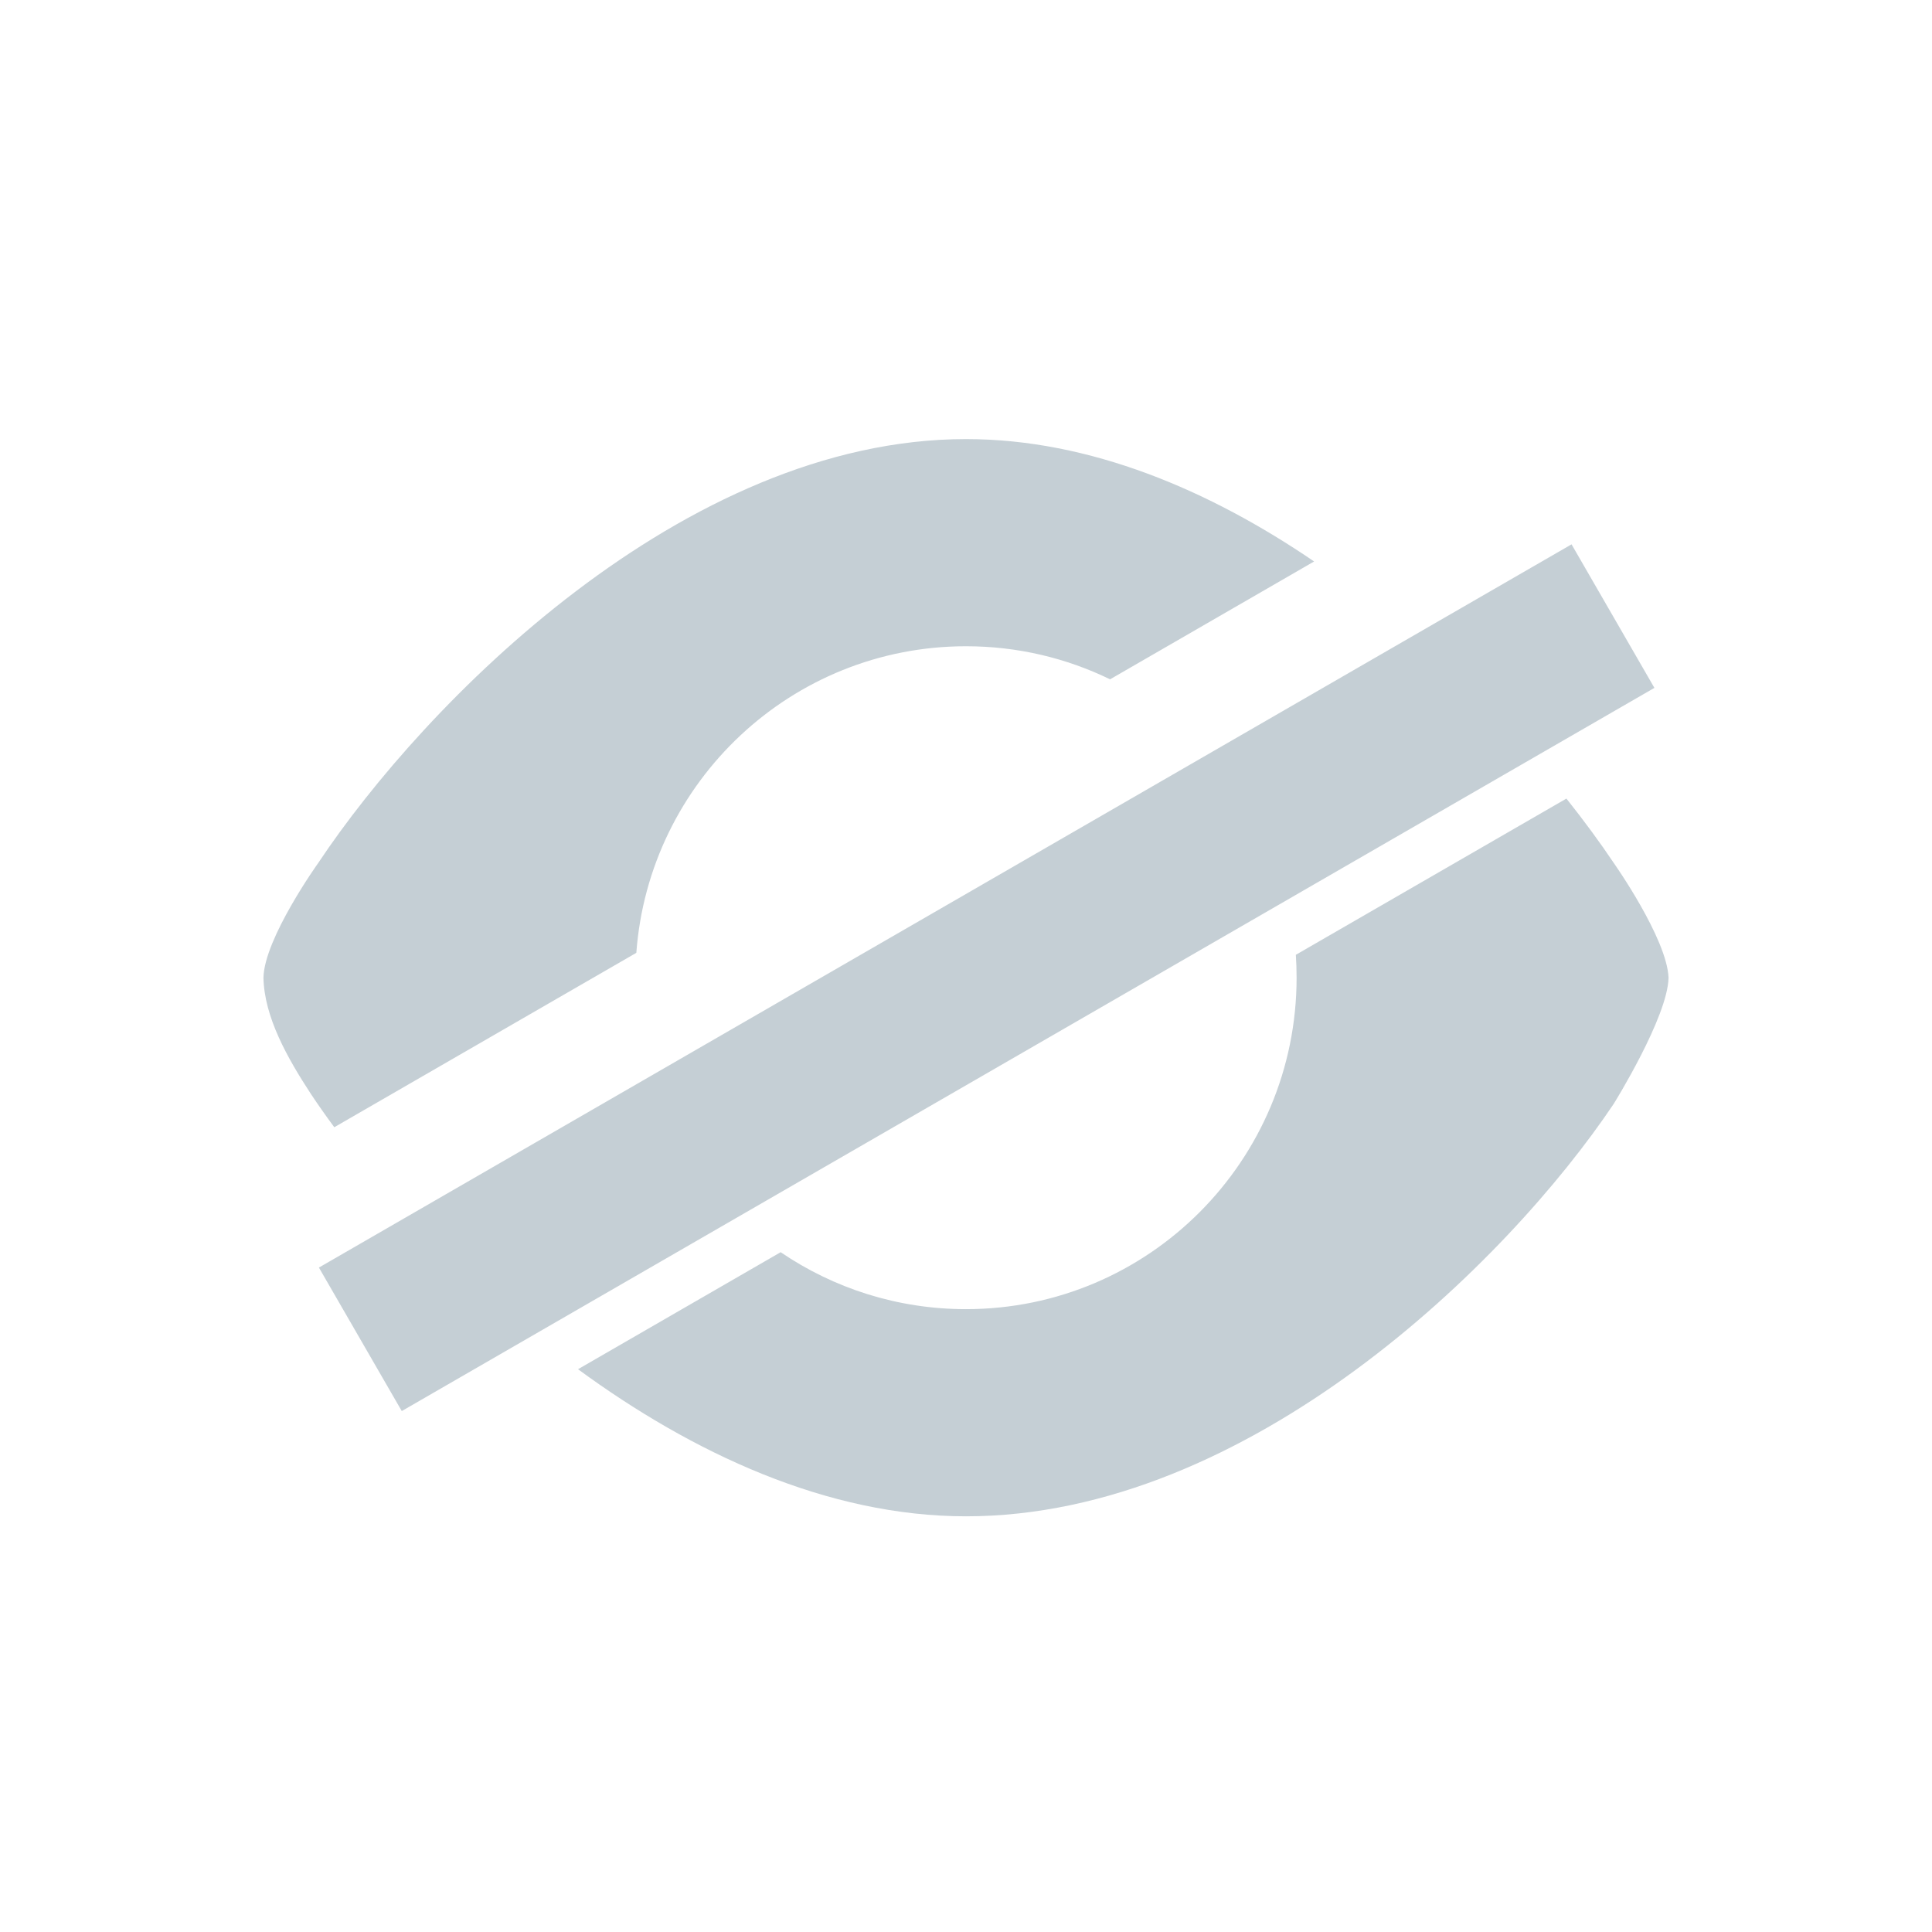<svg width="44" height="44" viewBox="0 0 44 44" fill="none" xmlns="http://www.w3.org/2000/svg">
<path fill-rule="evenodd" clip-rule="evenodd" d="M22 34.533C18.835 34.533 15.759 33.086 13.164 31.183L17.779 28.518C18.983 29.337 20.436 29.815 22 29.815C26.158 29.815 29.529 26.435 29.529 22.267C29.529 22.091 29.523 21.917 29.512 21.745L35.674 18.187C36.084 18.702 36.446 19.197 36.752 19.653C36.752 19.653 37.964 21.37 38 22.267C37.982 23.164 36.752 25.138 36.752 25.138C34.32 28.766 28.437 34.533 22 34.533ZM22 14.718C23.176 14.718 24.289 14.988 25.281 15.471L29.928 12.787C27.554 11.169 24.827 10 22 10C15.562 10 9.662 16.026 7.248 19.653C7.248 19.653 6.018 21.37 6 22.267C6.018 23.164 6.547 24.099 7.083 24.918C7.244 25.16 7.421 25.412 7.613 25.672L14.492 21.7C14.781 17.796 18.032 14.718 22 14.718ZM35.791 12.397L7.263 28.868L9.15 32.136L37.678 15.666L35.791 12.397Z" fill="#C5CFD5"/>
</svg>

